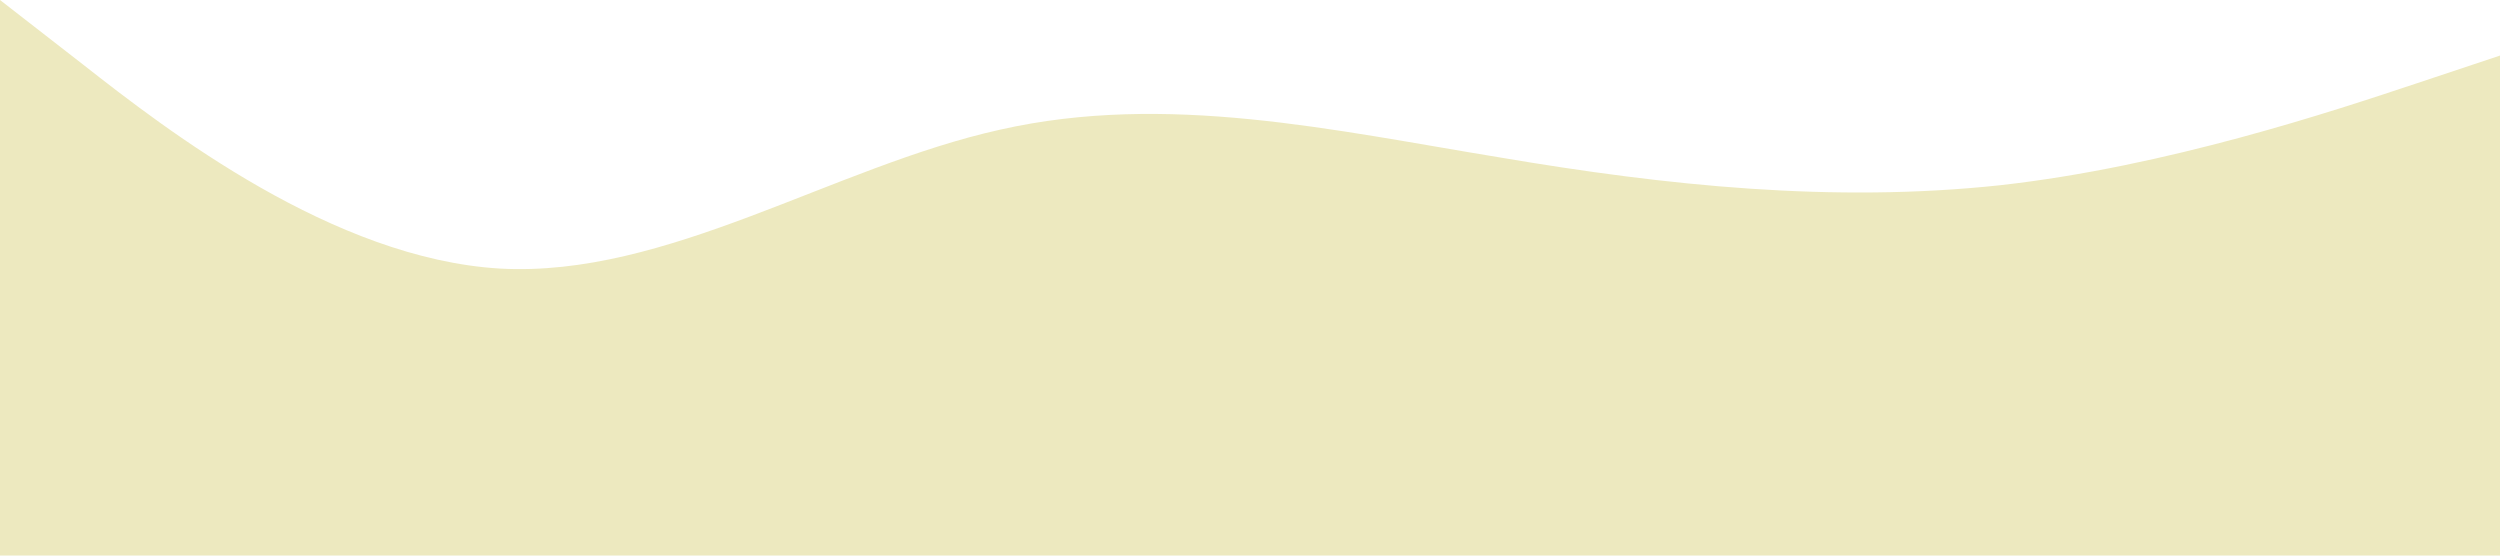 <?xml version="1.0" standalone="no"?><svg xmlns="http://www.w3.org/2000/svg" viewBox="0 0 1440 320"><path fill="#EDE9BF" fill-opacity="1" d="M0,0L48,37.3C96,75,192,149,288,154.7C384,160,480,96,576,74.7C672,53,768,75,864,90.7C960,107,1056,117,1152,106.7C1248,96,1344,64,1392,48L1440,32L1440,320L1392,320C1344,320,1248,320,1152,320C1056,320,960,320,864,320C768,320,672,320,576,320C480,320,384,320,288,320C192,320,96,320,48,320L0,320Z"></path></svg>